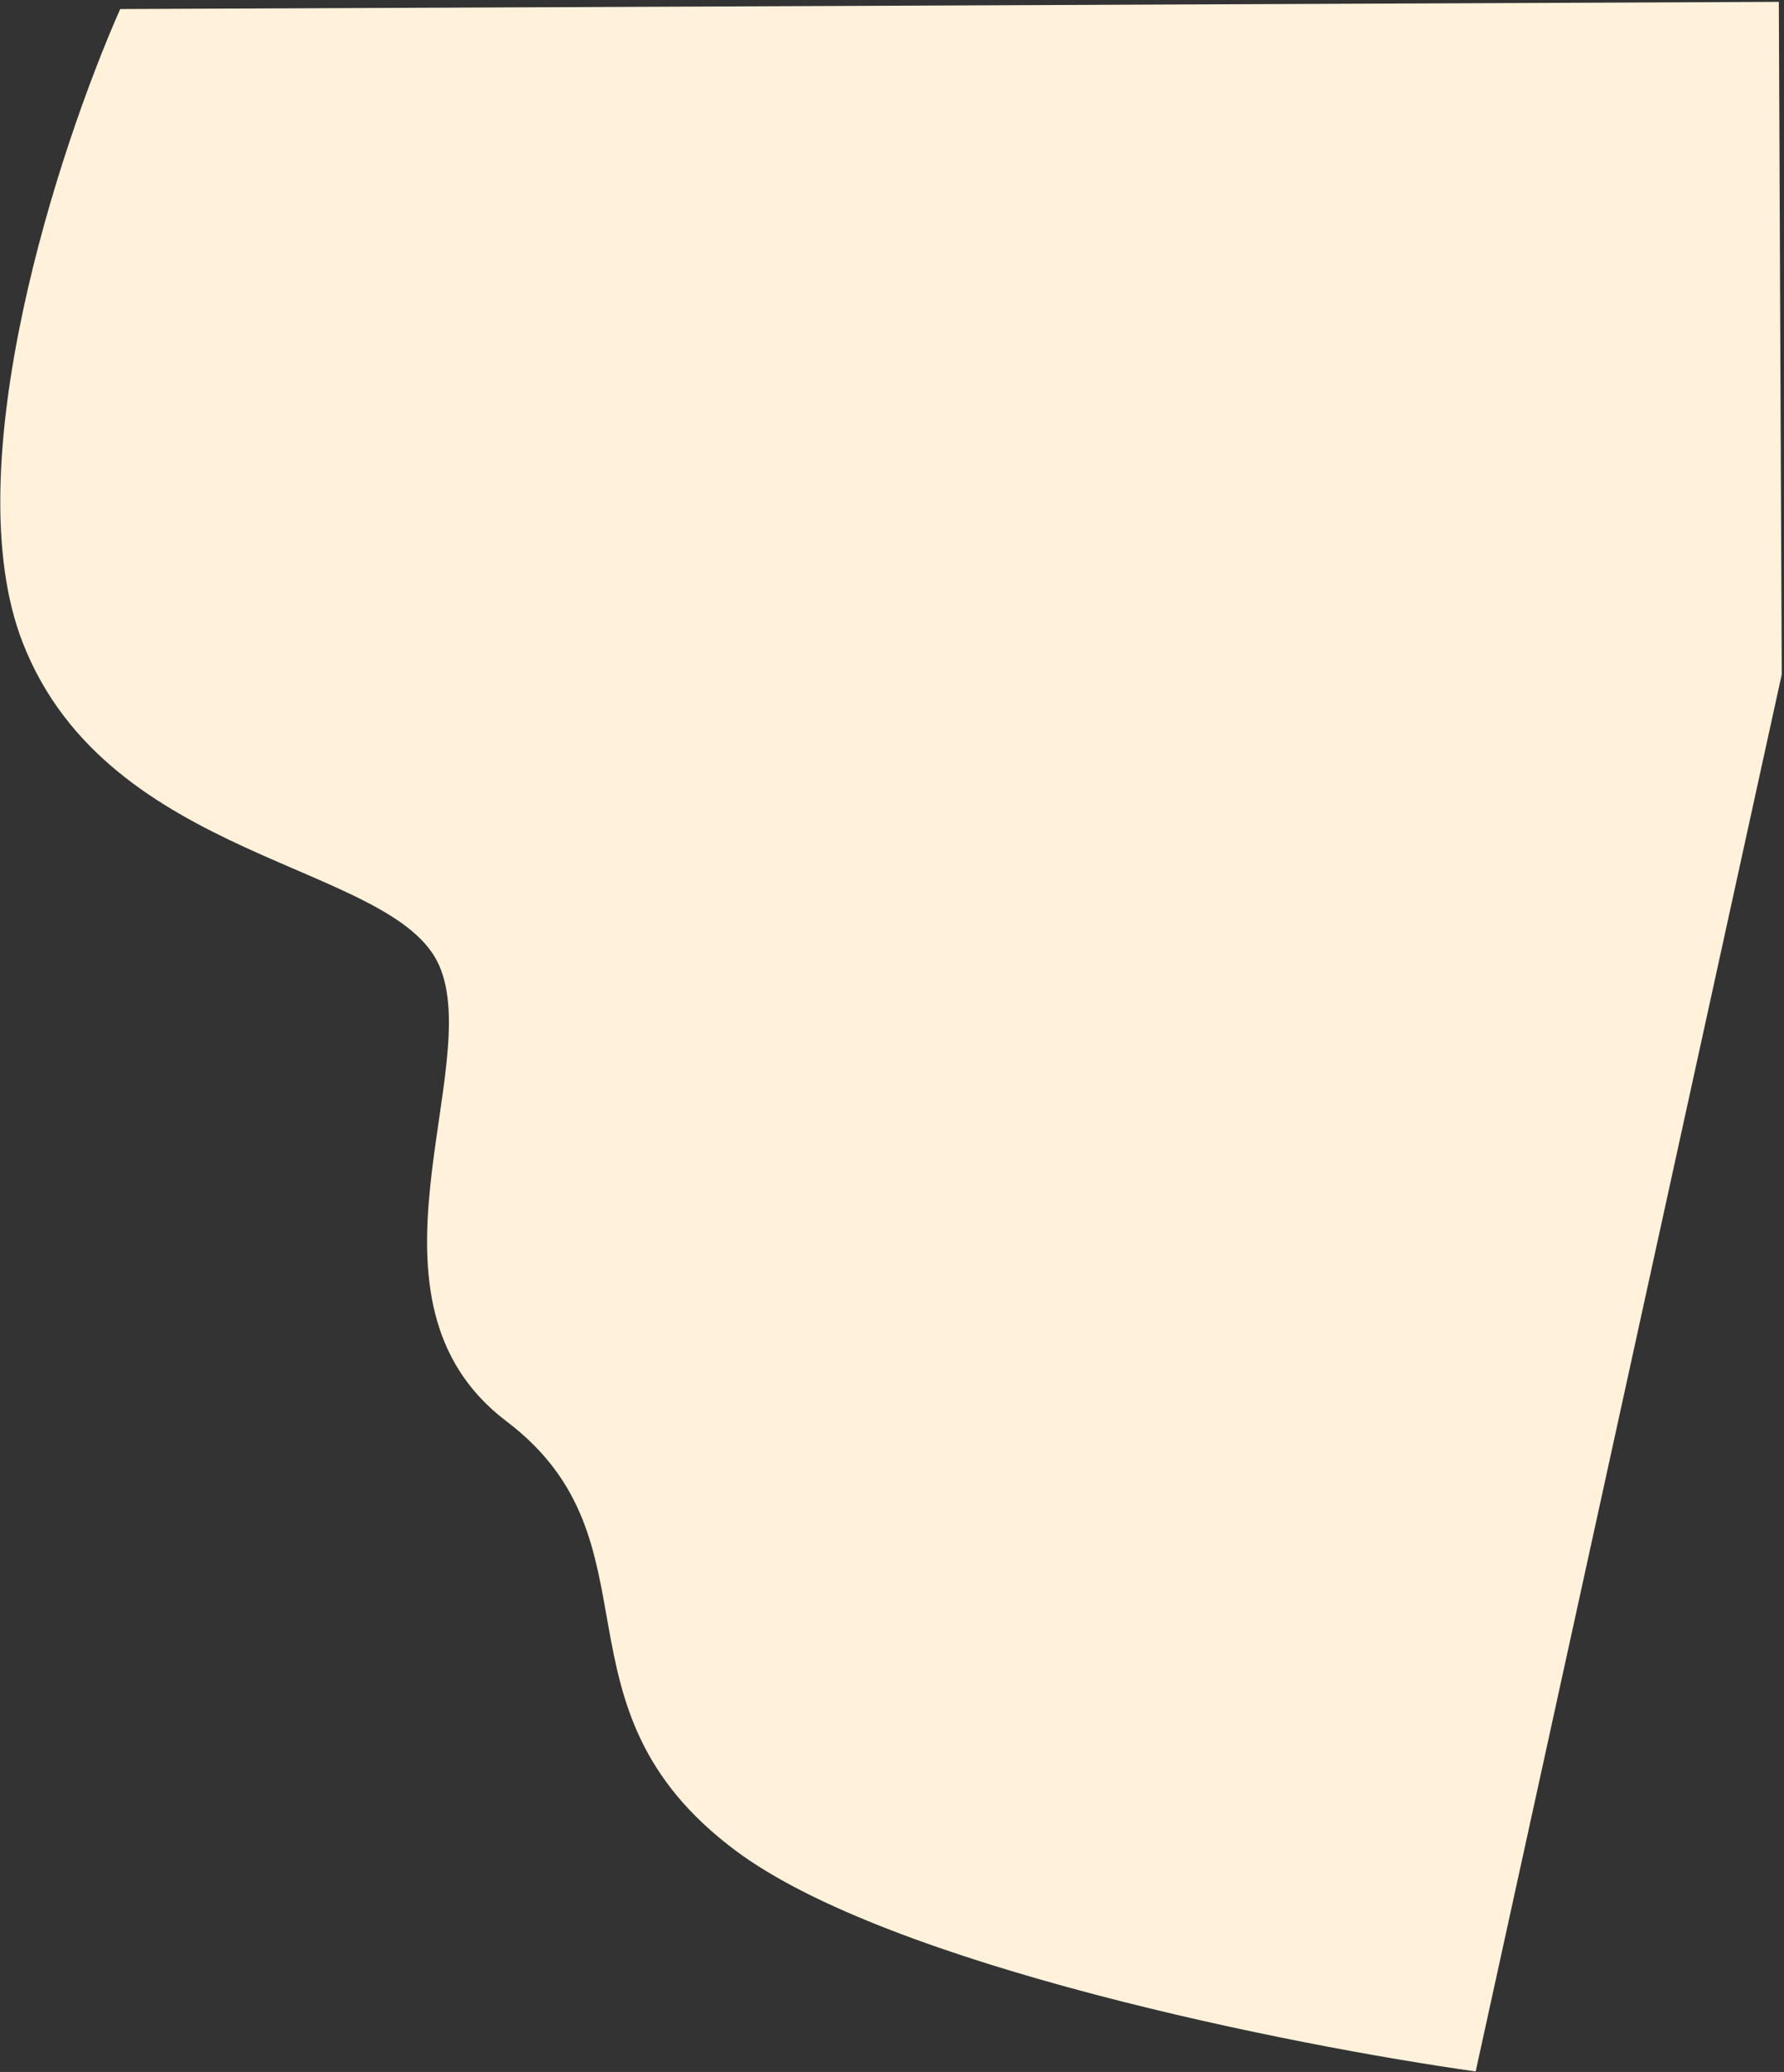 <svg width="765" height="888" viewBox="0 0 765 888" fill="none" xmlns="http://www.w3.org/2000/svg">
<rect x="0" y="0" width="765" height="888" fill="#333333" stroke="none"/>
<path d="M9.765 275.491C-19.709 200.107 25.341 63.004 51.55 3.876L762.784 0.797L764.031 289.062L632.787 887.775C554.508 876.763 381.446 842.416 315.426 793.127C232.901 731.517 285.458 660.823 217.165 609.125C148.873 557.428 207.903 457.866 188.273 413.655C168.643 369.443 46.607 369.721 9.765 275.491Z" fill="#FFF1DA"/>
</svg>
